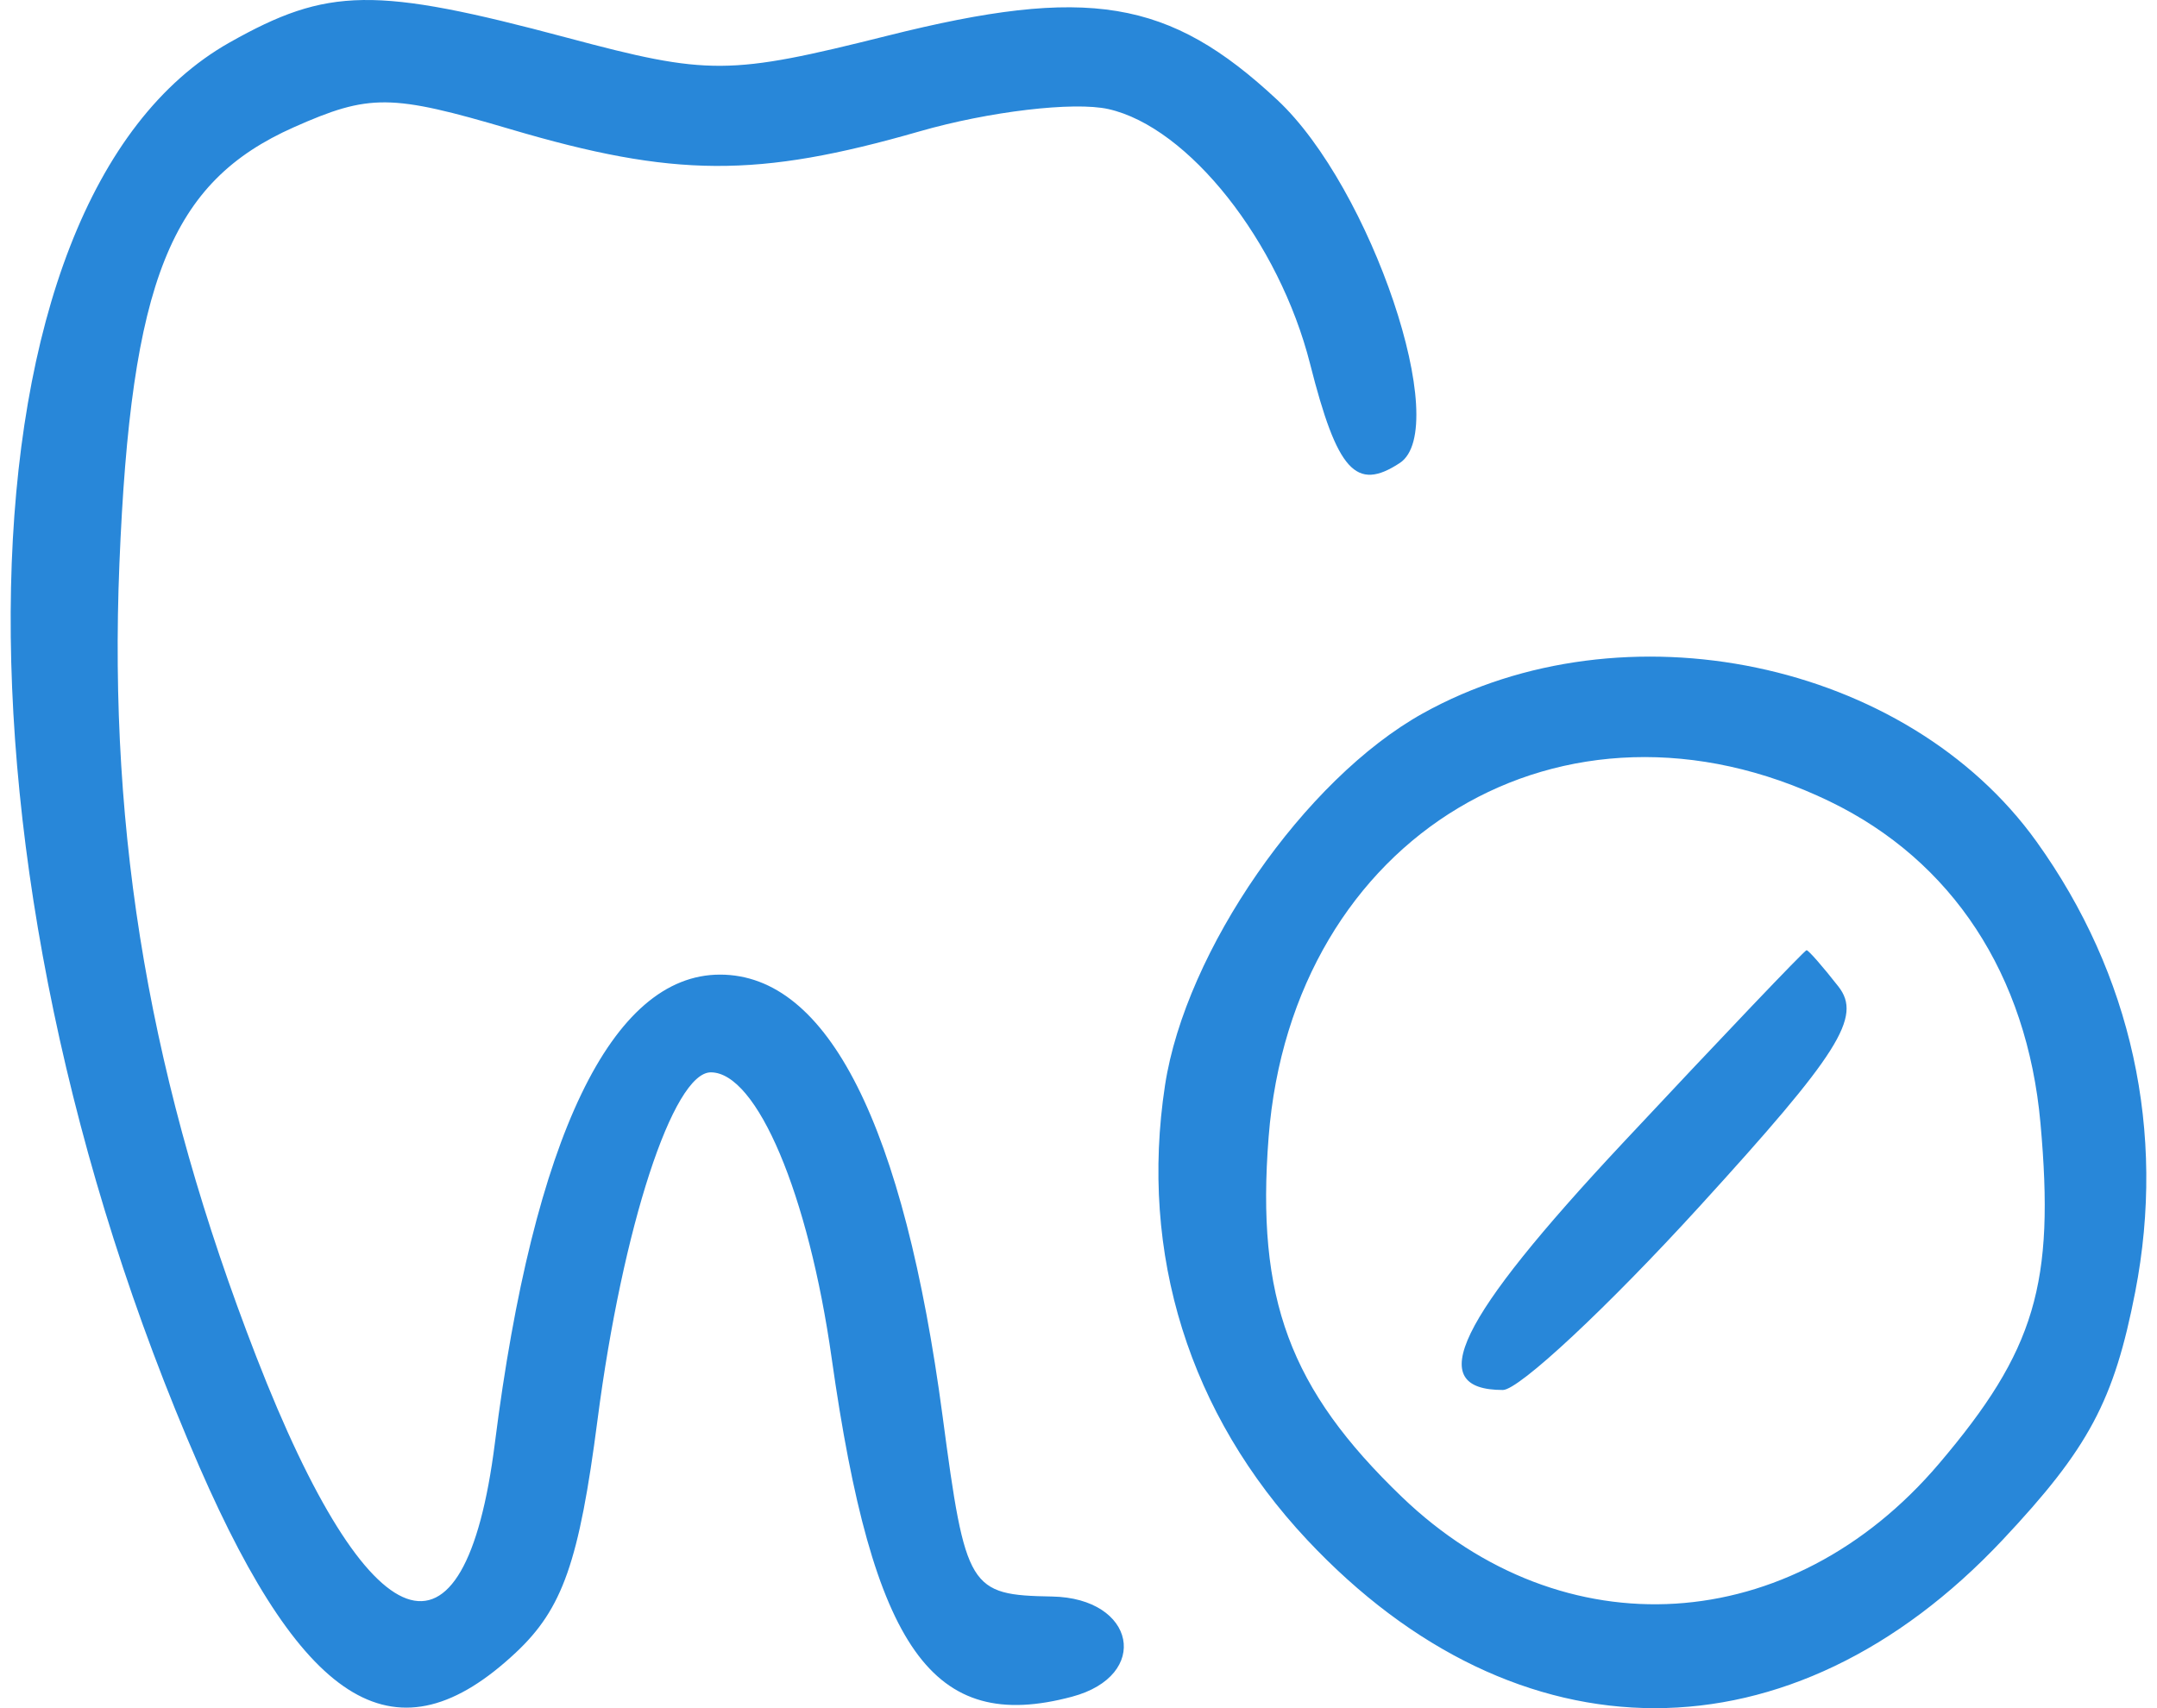 <svg viewBox="0 0 101 80" xmlns="http://www.w3.org/2000/svg">
<path fill-rule="evenodd" clip-rule="evenodd" d="M10.748 1.991C-2.329 9.372 -2.989 40.437 9.332 68.687C14.289 80.053 18.611 82.594 24.152 77.398C26.345 75.342 27.116 73.147 27.98 66.487C29.151 57.472 31.515 50.222 33.284 50.222C35.444 50.222 37.858 55.931 38.942 63.608C40.876 77.276 43.663 81.206 50.193 79.464C53.904 78.473 53.183 74.842 49.262 74.771C45.379 74.701 45.213 74.428 44.14 66.353C42.326 52.709 38.77 45.645 33.715 45.645C28.641 45.645 24.984 53.254 23.173 67.579C21.757 78.778 17.288 77.163 12 63.538C7.059 50.808 5.067 39.27 5.591 26.409C6.131 13.158 7.981 8.527 13.76 5.959C17.299 4.387 18.301 4.396 23.895 6.049C31.562 8.316 35.462 8.338 43.049 6.155C46.304 5.217 50.286 4.747 51.898 5.108C55.647 5.948 59.892 11.312 61.344 17.042C62.615 22.062 63.493 23.032 65.545 21.683C68.007 20.064 64.202 8.782 59.812 4.683C54.737 -0.055 50.943 -0.681 41.556 1.673C34.133 3.533 33.188 3.539 26.552 1.766C17.542 -0.64 15.356 -0.609 10.748 1.991ZM66.623 33.41C61.084 36.493 55.513 44.532 54.551 50.828C53.344 58.74 55.686 66.229 61.209 72.12C71.062 82.627 83.897 82.627 93.77 72.12C97.805 67.825 98.988 65.612 99.981 60.501C101.435 53.019 99.815 45.627 95.36 39.417C89.278 30.937 76.038 28.17 66.623 33.41ZM85.662 37.527C91.413 40.304 94.915 45.645 95.543 52.596C96.224 60.134 95.298 63.246 90.793 68.549C83.869 76.697 73.194 77.361 65.648 70.112C60.382 65.052 58.812 60.817 59.402 53.258C60.502 39.138 73.221 31.519 85.662 37.527ZM75.981 53.536C68.224 61.833 66.641 65.098 70.372 65.098C71.125 65.098 75.267 61.23 79.578 56.503C86.122 49.328 87.195 47.628 86.084 46.205C85.352 45.268 84.681 44.501 84.591 44.501C84.502 44.501 80.628 48.567 75.981 53.536Z" fill="#2887D9"/>
</svg>
